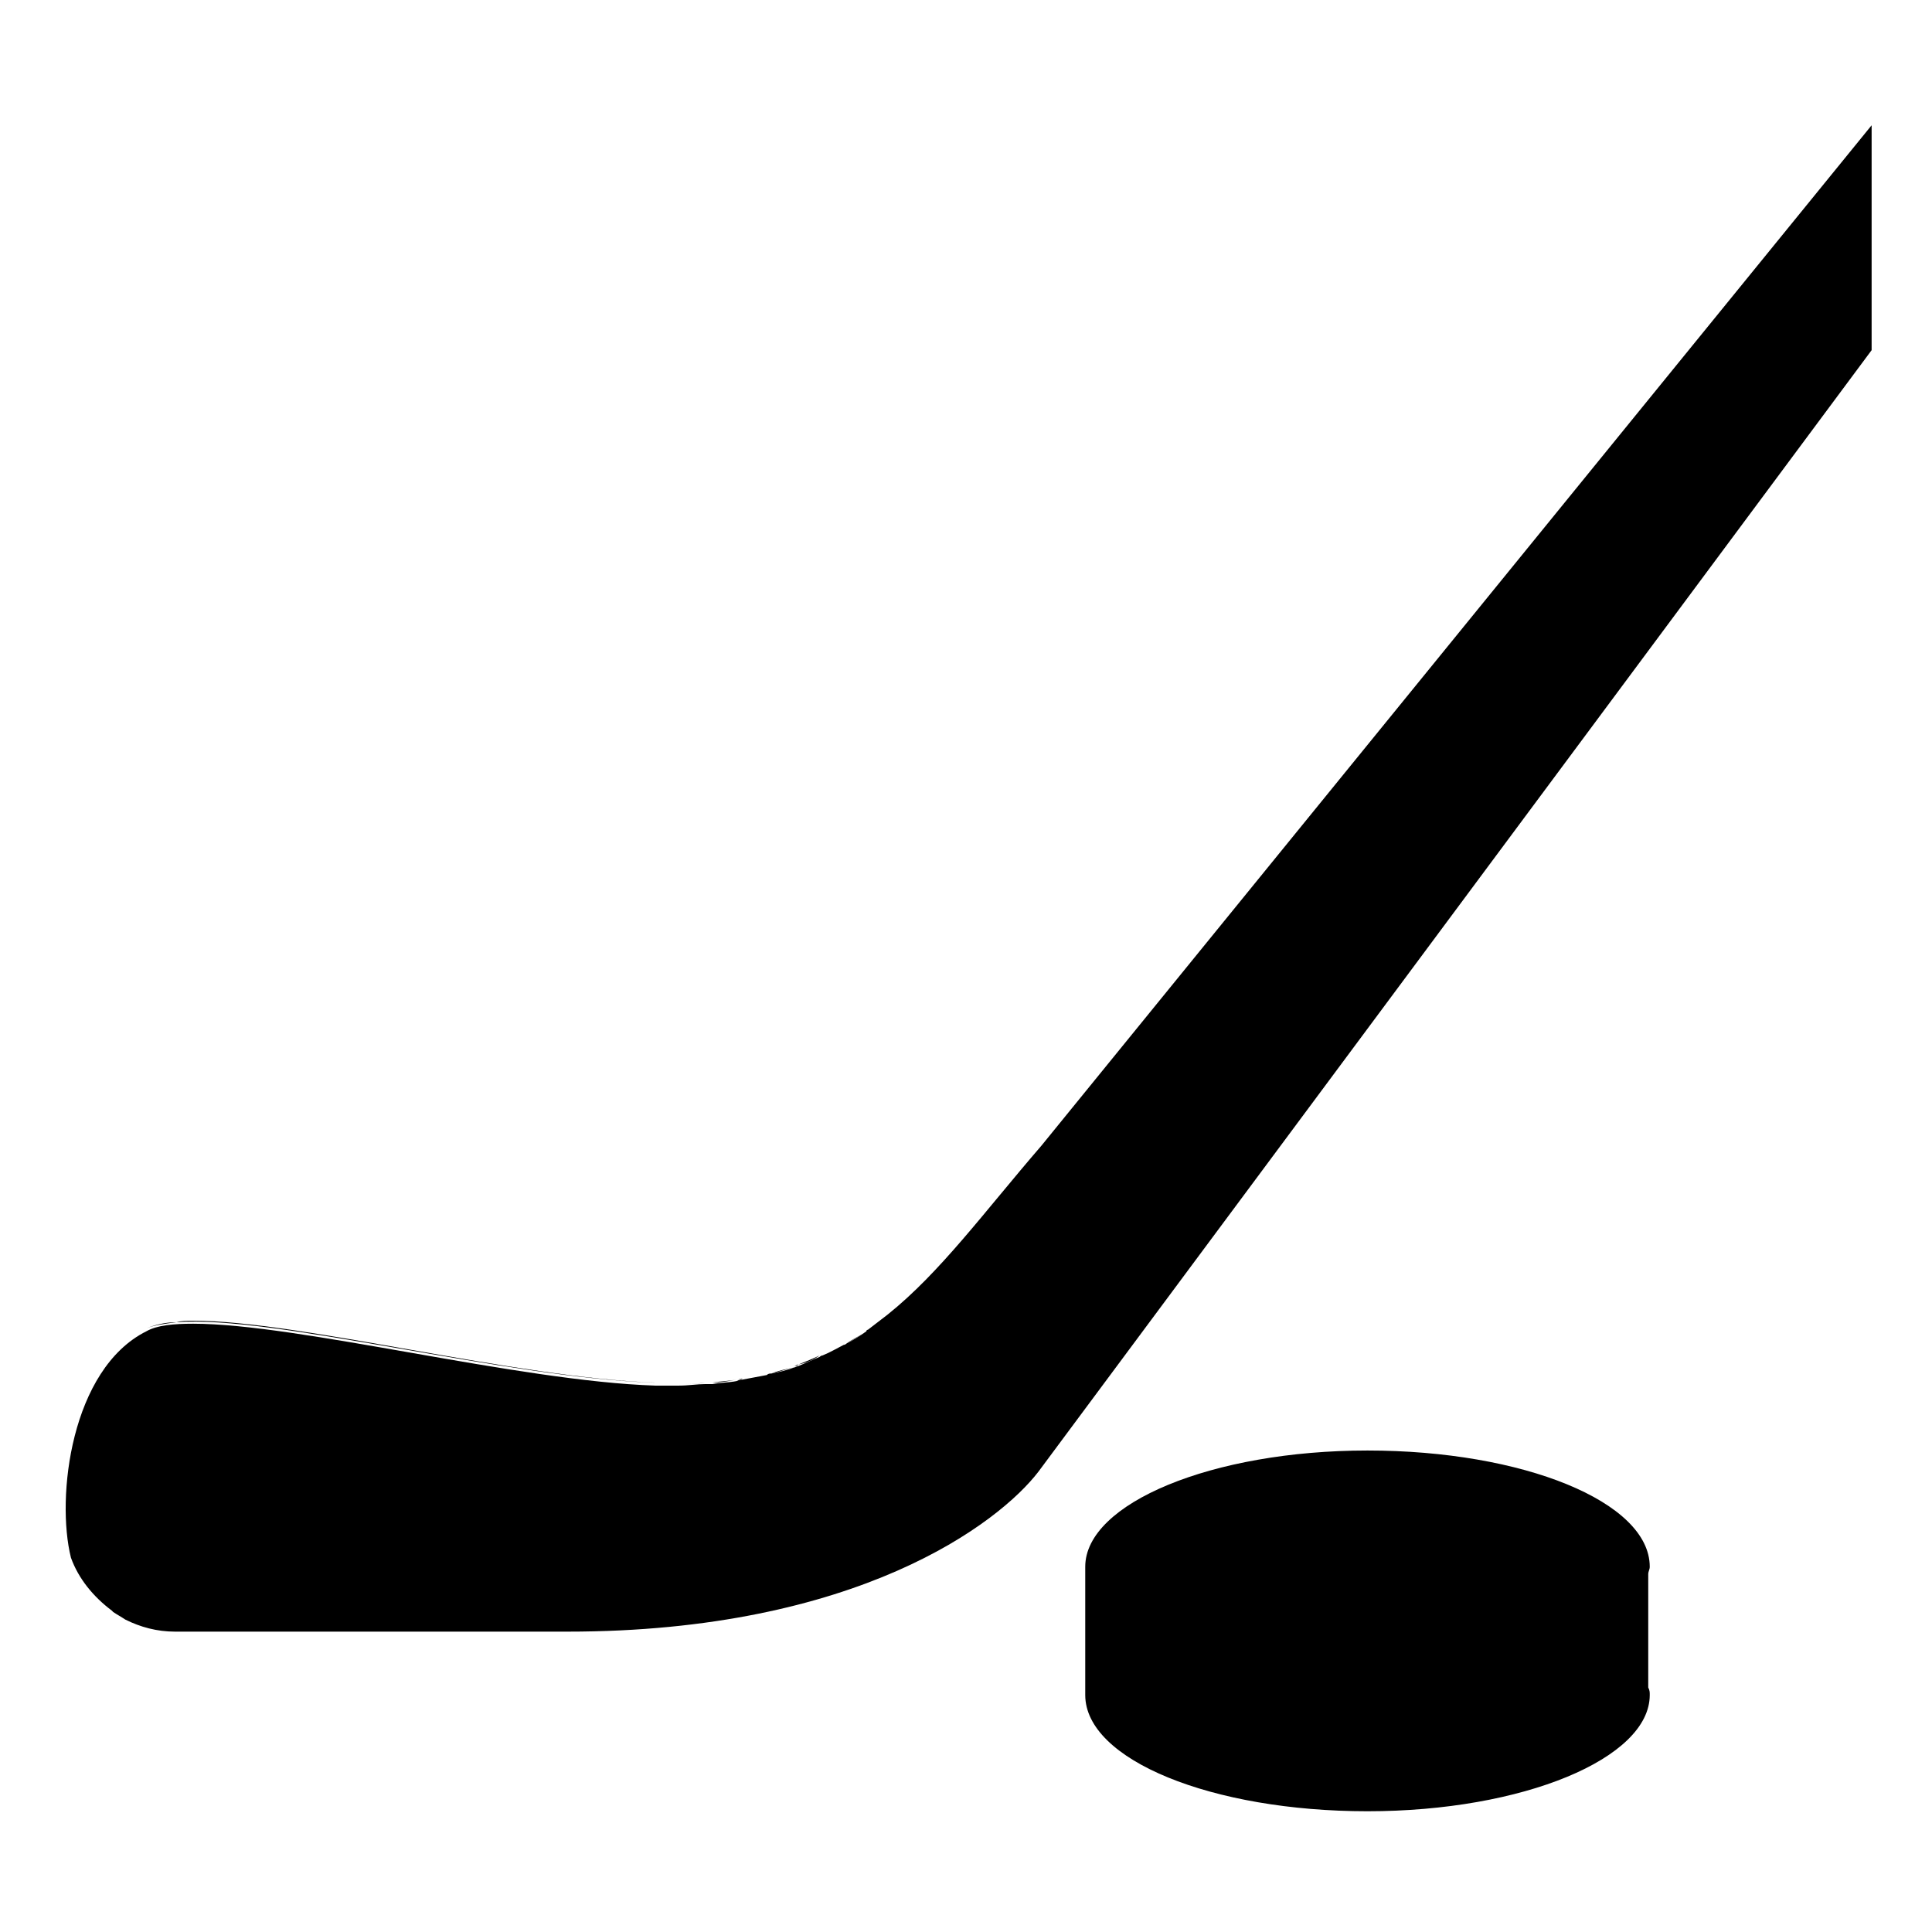 <svg viewBox="0 0 128 128" xmlns="http://www.w3.org/2000/svg">
  <g>
    <path d="M109.3,103.8c0-4.3-8.4-7.7-18.7-7.7c-10.3,0-18.7,3.5-18.7,7.7c0,0.1,0,0.1,0,0.2v8.1c0,0.1,0,0.1,0,0.2 c0,4.3,8.4,7.7,18.7,7.7c10.3,0,18.7-3.5,18.7-7.7c0-0.2,0-0.3-0.1-0.5v-7.5C109.2,104.1,109.3,104,109.3,103.8z"/>
    <path d="M52.6,90.5c0.1,0,0.2,0,0.3-0.1C52.8,90.4,52.7,90.5,52.6,90.5z"/>
    <path d="M48.8,91.4c0.2,0,0.3,0,0.4-0.1C49,91.4,48.9,91.4,48.8,91.4z"/>
    <path d="M11.7,87.6c-0.8,0.1-1.5,0.2-2,0.4C10.2,87.8,10.9,87.6,11.7,87.6z"/>
    <path d="M43.3,91.6c0,0,0.1,0,0.1,0c-9.2-0.3-23.6-4.1-30.6-4.1c-0.4,0-0.8,0-1.1,0.1C18,87.1,33.6,91.3,43.3,91.6z"/>
    <path d="M56.1,89c0.5-0.3,0.9-0.5,1.3-0.8C57,88.5,56.5,88.7,56.1,89z"/>
    <path d="M51.1,91c0.5-0.1,1-0.3,1.5-0.4C52.1,90.7,51.6,90.8,51.1,91z"/>
    <path d="M46.7,91.6c-0.6,0.1-1.1,0.1-1.7,0.1C45.6,91.7,46.2,91.7,46.7,91.6z"/>
    <path d="M47.2,91.6c0.6,0,1.1-0.1,1.6-0.2C48.3,91.5,47.8,91.5,47.2,91.6z"/>
    <path d="M52.9,90.4c0.5-0.1,1-0.3,1.4-0.6C53.9,90,53.4,90.2,52.9,90.4z"/>
    <path d="M69,75.9c-3.8,4.4-6.7,8.4-10.2,11.2c-0.4,0.3-0.9,0.7-1.3,1c0,0-0.1,0-0.1,0.1c-0.4,0.3-0.9,0.6-1.3,0.8 c0,0-0.1,0.1-0.2,0.1c-0.4,0.2-0.9,0.5-1.4,0.7c0,0-0.1,0-0.2,0.1c0,0,0,0,0,0c-0.5,0.2-0.9,0.4-1.4,0.6c-0.1,0-0.2,0.1-0.3,0.1 c-0.5,0.2-1,0.3-1.5,0.4c-0.1,0-0.2,0-0.3,0.1c-0.5,0.1-1.1,0.2-1.6,0.3c-0.1,0-0.2,0-0.4,0.1c-0.5,0.1-1.1,0.1-1.6,0.2 c-0.2,0-0.3,0-0.5,0c-0.5,0-1.1,0.1-1.7,0.1c-0.1,0-0.2,0-0.3,0c-0.4,0-0.9,0-1.3,0c-9.1-0.3-23.6-4.1-30.6-4.1 c-1.3,0-2.4,0.1-3.1,0.5c-5,2.5-6,11-5,15c0.5,1.4,1.5,2.6,2.7,3.5l0.1,0.1c0.3,0.2,0.5,0.3,0.8,0.5c1,0.5,2.1,0.8,3.3,0.8h26 c19.2,0,28.6-7.2,31.2-10.6L124,23.2v-5V13V8.3L69,75.9z"/>
  </g>
</svg>